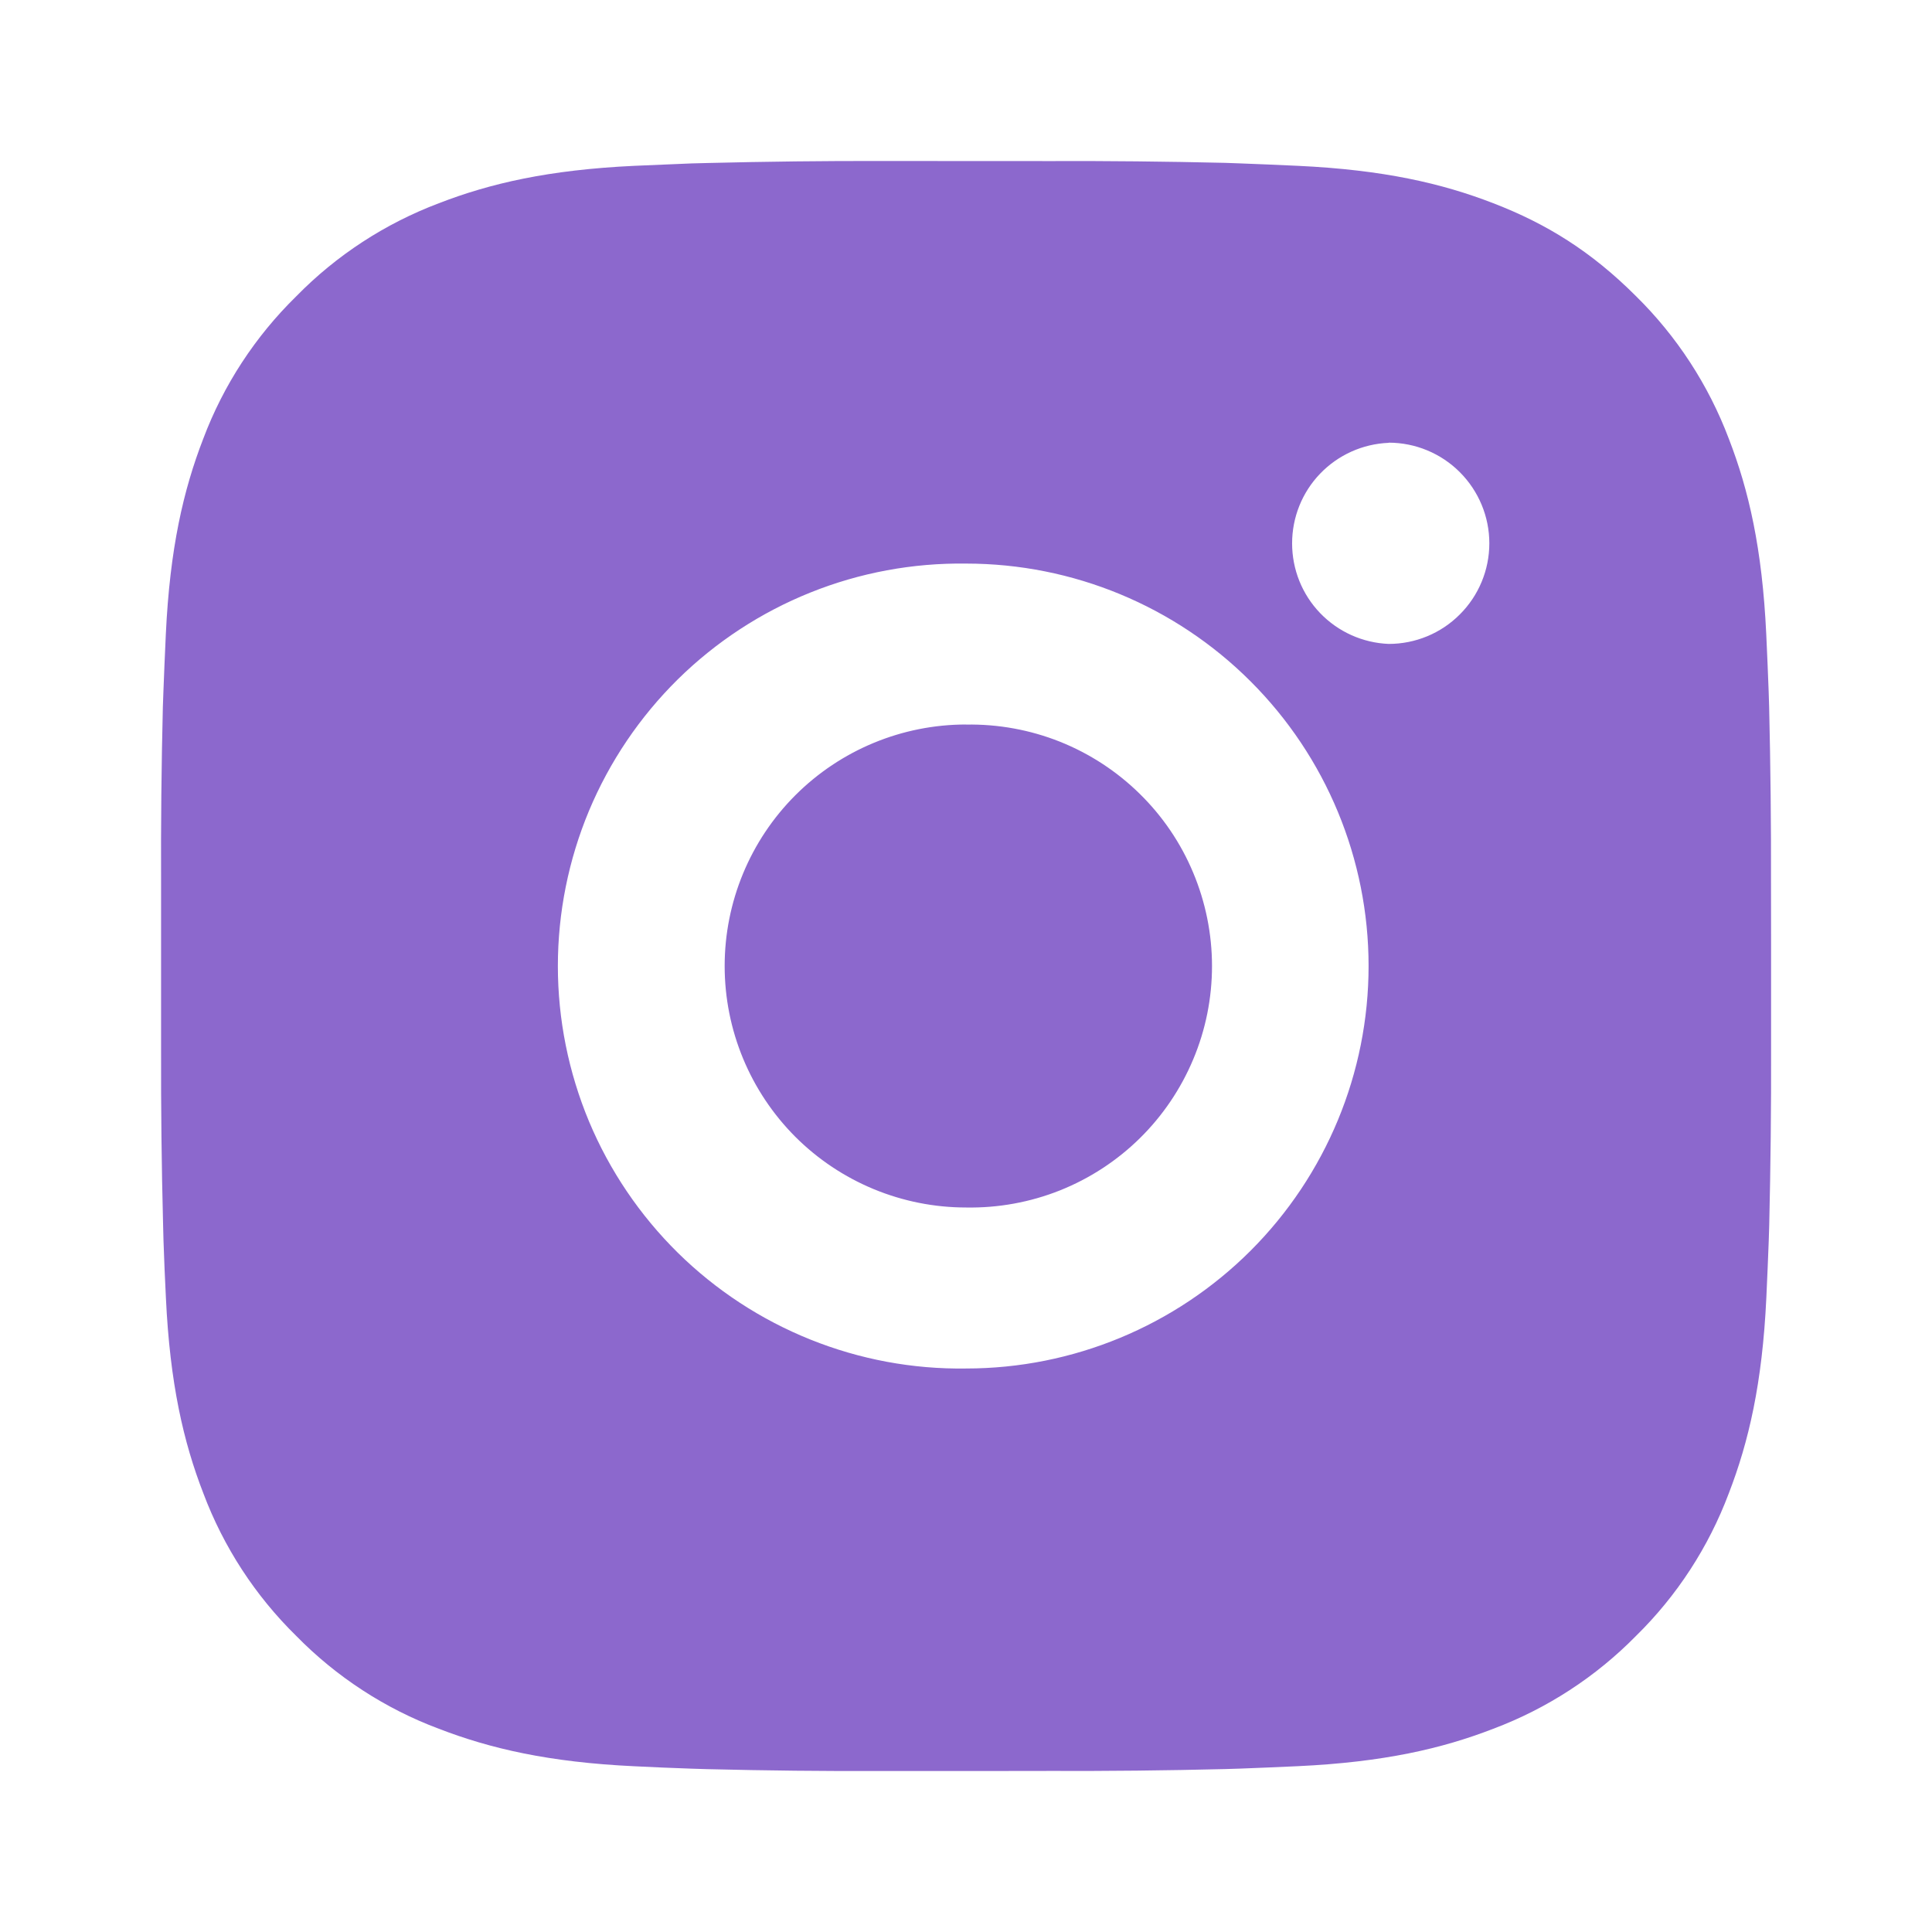 <svg width="24" height="24" viewBox="0 0 24 24" fill="none" xmlns="http://www.w3.org/2000/svg">
<path d="M13.029 2.001C13.758 1.998 14.488 2.006 15.218 2.023L15.412 2.03C15.636 2.038 15.857 2.048 16.124 2.06C17.188 2.11 17.914 2.278 18.551 2.525C19.211 2.779 19.767 3.123 20.323 3.679C20.831 4.179 21.224 4.783 21.476 5.45C21.723 6.087 21.891 6.814 21.941 7.878C21.953 8.144 21.963 8.366 21.971 8.59L21.977 8.784C21.994 9.513 22.002 10.243 22 10.972L22.001 11.718V13.028C22.003 13.758 21.995 14.488 21.978 15.217L21.972 15.411C21.964 15.635 21.954 15.856 21.942 16.123C21.892 17.187 21.722 17.913 21.476 18.55C21.225 19.218 20.832 19.823 20.323 20.322C19.823 20.831 19.218 21.224 18.551 21.475C17.914 21.722 17.188 21.89 16.124 21.94C15.857 21.952 15.636 21.962 15.412 21.97L15.218 21.976C14.488 21.994 13.758 22.002 13.029 21.999L12.283 22H10.974C10.244 22.003 9.514 21.995 8.785 21.977L8.591 21.971C8.353 21.963 8.116 21.953 7.879 21.941C6.815 21.891 6.089 21.721 5.451 21.475C4.783 21.225 4.179 20.831 3.68 20.322C3.171 19.823 2.777 19.218 2.526 18.55C2.279 17.913 2.111 17.187 2.061 16.123C2.049 15.886 2.039 15.649 2.031 15.411L2.026 15.217C2.007 14.488 1.999 13.758 2.001 13.028V10.972C1.998 10.243 2.005 9.513 2.023 8.784L2.03 8.59C2.038 8.366 2.048 8.144 2.06 7.878C2.11 6.813 2.278 6.088 2.525 5.45C2.776 4.783 3.171 4.179 3.681 3.68C4.179 3.171 4.784 2.777 5.451 2.525C6.089 2.278 6.814 2.11 7.879 2.06L8.591 2.03L8.785 2.025C9.514 2.007 10.243 1.998 10.973 2L13.029 2.001ZM12.001 7.001C11.338 6.992 10.68 7.114 10.066 7.361C9.451 7.608 8.891 7.975 8.419 8.44C7.948 8.905 7.573 9.46 7.317 10.071C7.062 10.682 6.93 11.338 6.93 12.001C6.93 12.663 7.062 13.319 7.317 13.931C7.573 14.542 7.948 15.096 8.419 15.561C8.891 16.026 9.451 16.393 10.066 16.64C10.68 16.887 11.338 17.01 12.001 17C13.327 17 14.598 16.473 15.536 15.536C16.474 14.598 17.001 13.326 17.001 12C17.001 10.674 16.474 9.402 15.536 8.465C14.598 7.527 13.327 7.001 12.001 7.001ZM12.001 9.001C12.399 8.994 12.795 9.066 13.165 9.213C13.536 9.361 13.873 9.581 14.157 9.86C14.442 10.139 14.668 10.472 14.822 10.84C14.976 11.207 15.056 11.602 15.056 12C15.056 12.399 14.977 12.793 14.822 13.161C14.668 13.528 14.442 13.862 14.158 14.141C13.874 14.42 13.537 14.64 13.166 14.788C12.796 14.935 12.4 15.007 12.002 15C11.206 15 10.443 14.684 9.88 14.122C9.318 13.559 9.002 12.796 9.002 12C9.002 11.205 9.318 10.441 9.88 9.879C10.443 9.316 11.206 9 12.002 9L12.001 9.001ZM17.251 5.501C16.928 5.514 16.623 5.651 16.399 5.884C16.175 6.117 16.051 6.427 16.051 6.75C16.051 7.073 16.175 7.383 16.399 7.616C16.623 7.849 16.928 7.986 17.251 7.999C17.582 7.999 17.9 7.868 18.134 7.633C18.369 7.399 18.501 7.081 18.501 6.749C18.501 6.418 18.369 6.1 18.134 5.865C17.9 5.631 17.582 5.499 17.251 5.499V5.501Z" fill="#8c68cd"/>
</svg>
